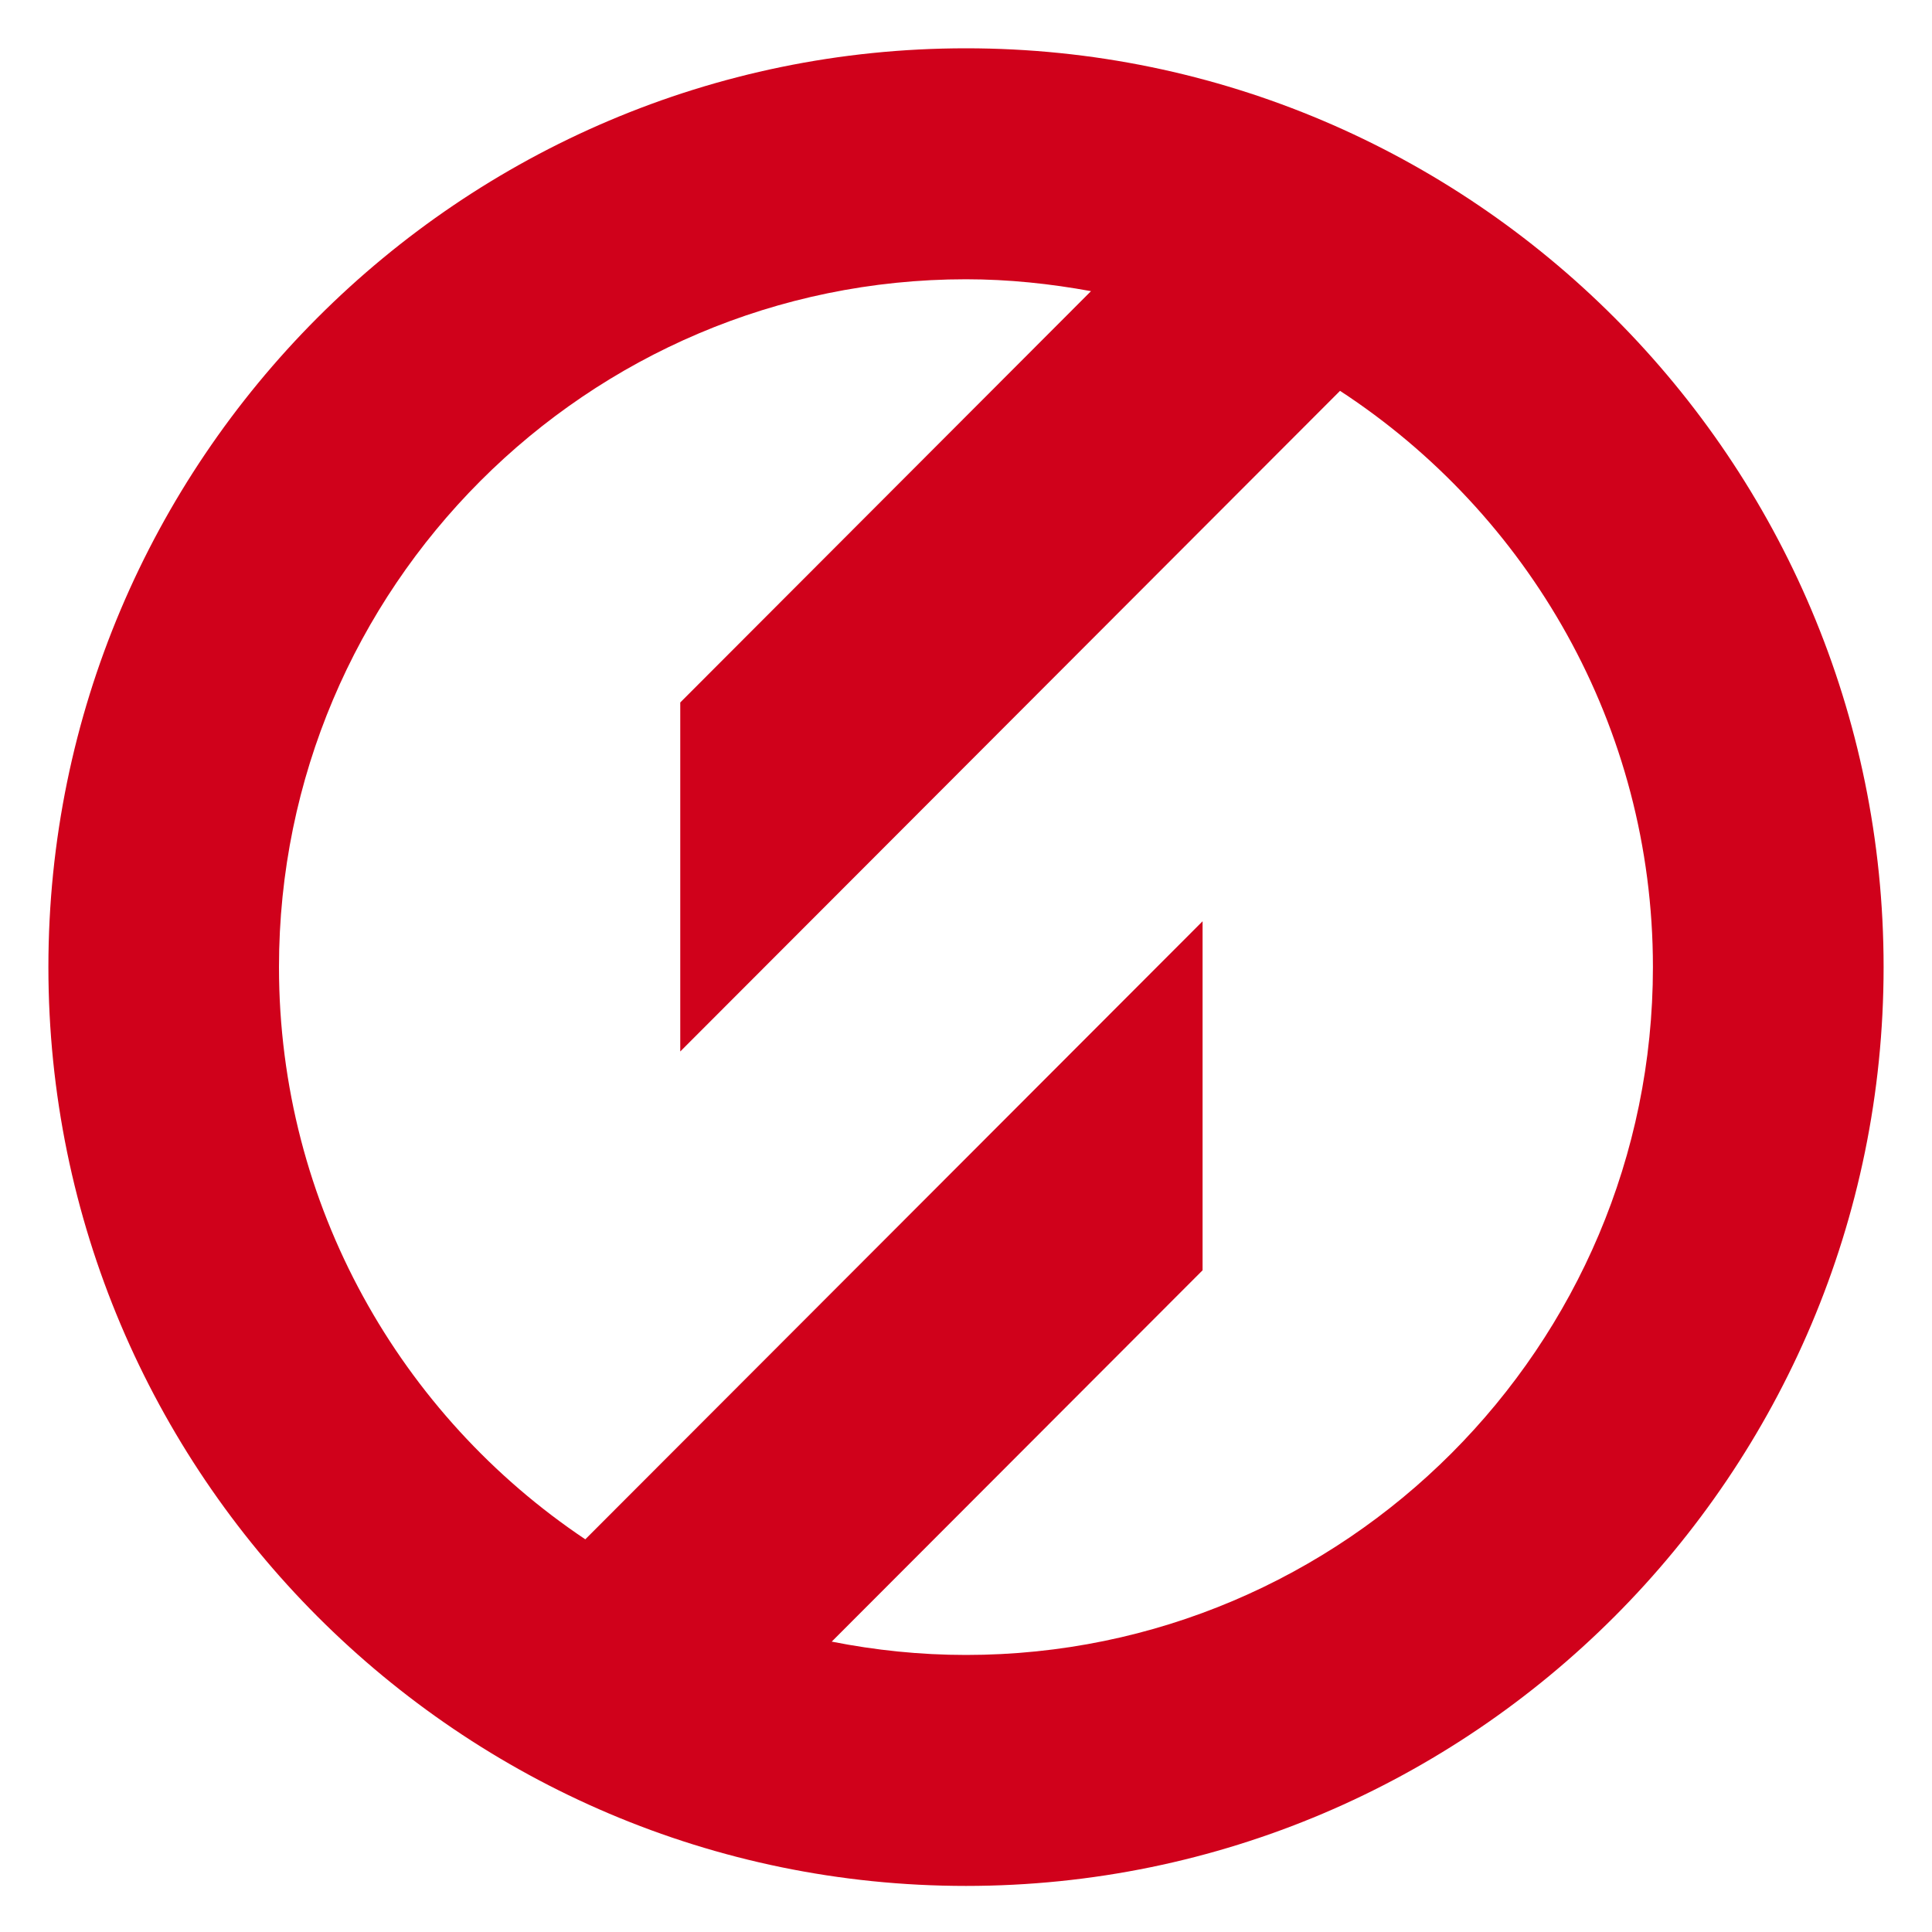<?xml version="1.0" encoding="UTF-8" standalone="no"?>
<svg width="20px" height="20px" viewBox="0 0 20 20" version="1.1" xmlns="http://www.w3.org/2000/svg" xmlns:xlink="http://www.w3.org/1999/xlink">
    <!-- Generator: sketchtool 3.6.1 (26313) - http://www.bohemiancoding.com/sketch -->
    <title>SS_Mark</title>
    <desc>Created with sketchtool.</desc>
    <defs></defs>
    <g id="Page-1" stroke="none" stroke-width="1" fill="none" fill-rule="evenodd">
        <g id="Show_Selected" transform="translate(-661, -524)" fill="#D0011B">
            <g id="Ratings" transform="translate(465, 522)">
                <path d="M206,21.523 C200.762,21.523 196.501,17.256 196.501,12.011 C196.501,6.767 200.762,2.5 206,2.5 C211.238,2.5 215.499,6.767 215.499,12.011 C215.499,17.256 211.238,21.523 206,21.523 L206,21.523 Z M209.872,6.046 L203.042,12.885 L203.042,9.272 L207.294,5.014 C206.873,4.937 206.442,4.891 206,4.891 C202.078,4.891 198.888,8.085 198.888,12.011 C198.888,14.479 200.15,16.657 202.059,17.935 L208.449,11.537 L208.449,15.15 L204.61,18.994 C205.059,19.083 205.524,19.132 206,19.132 C209.921,19.132 213.111,15.938 213.111,12.011 C213.111,9.515 211.819,7.318 209.872,6.046 L209.872,6.046 Z" id="SS_Mark"></path>
            </g>
        </g>
    </g>
</svg>